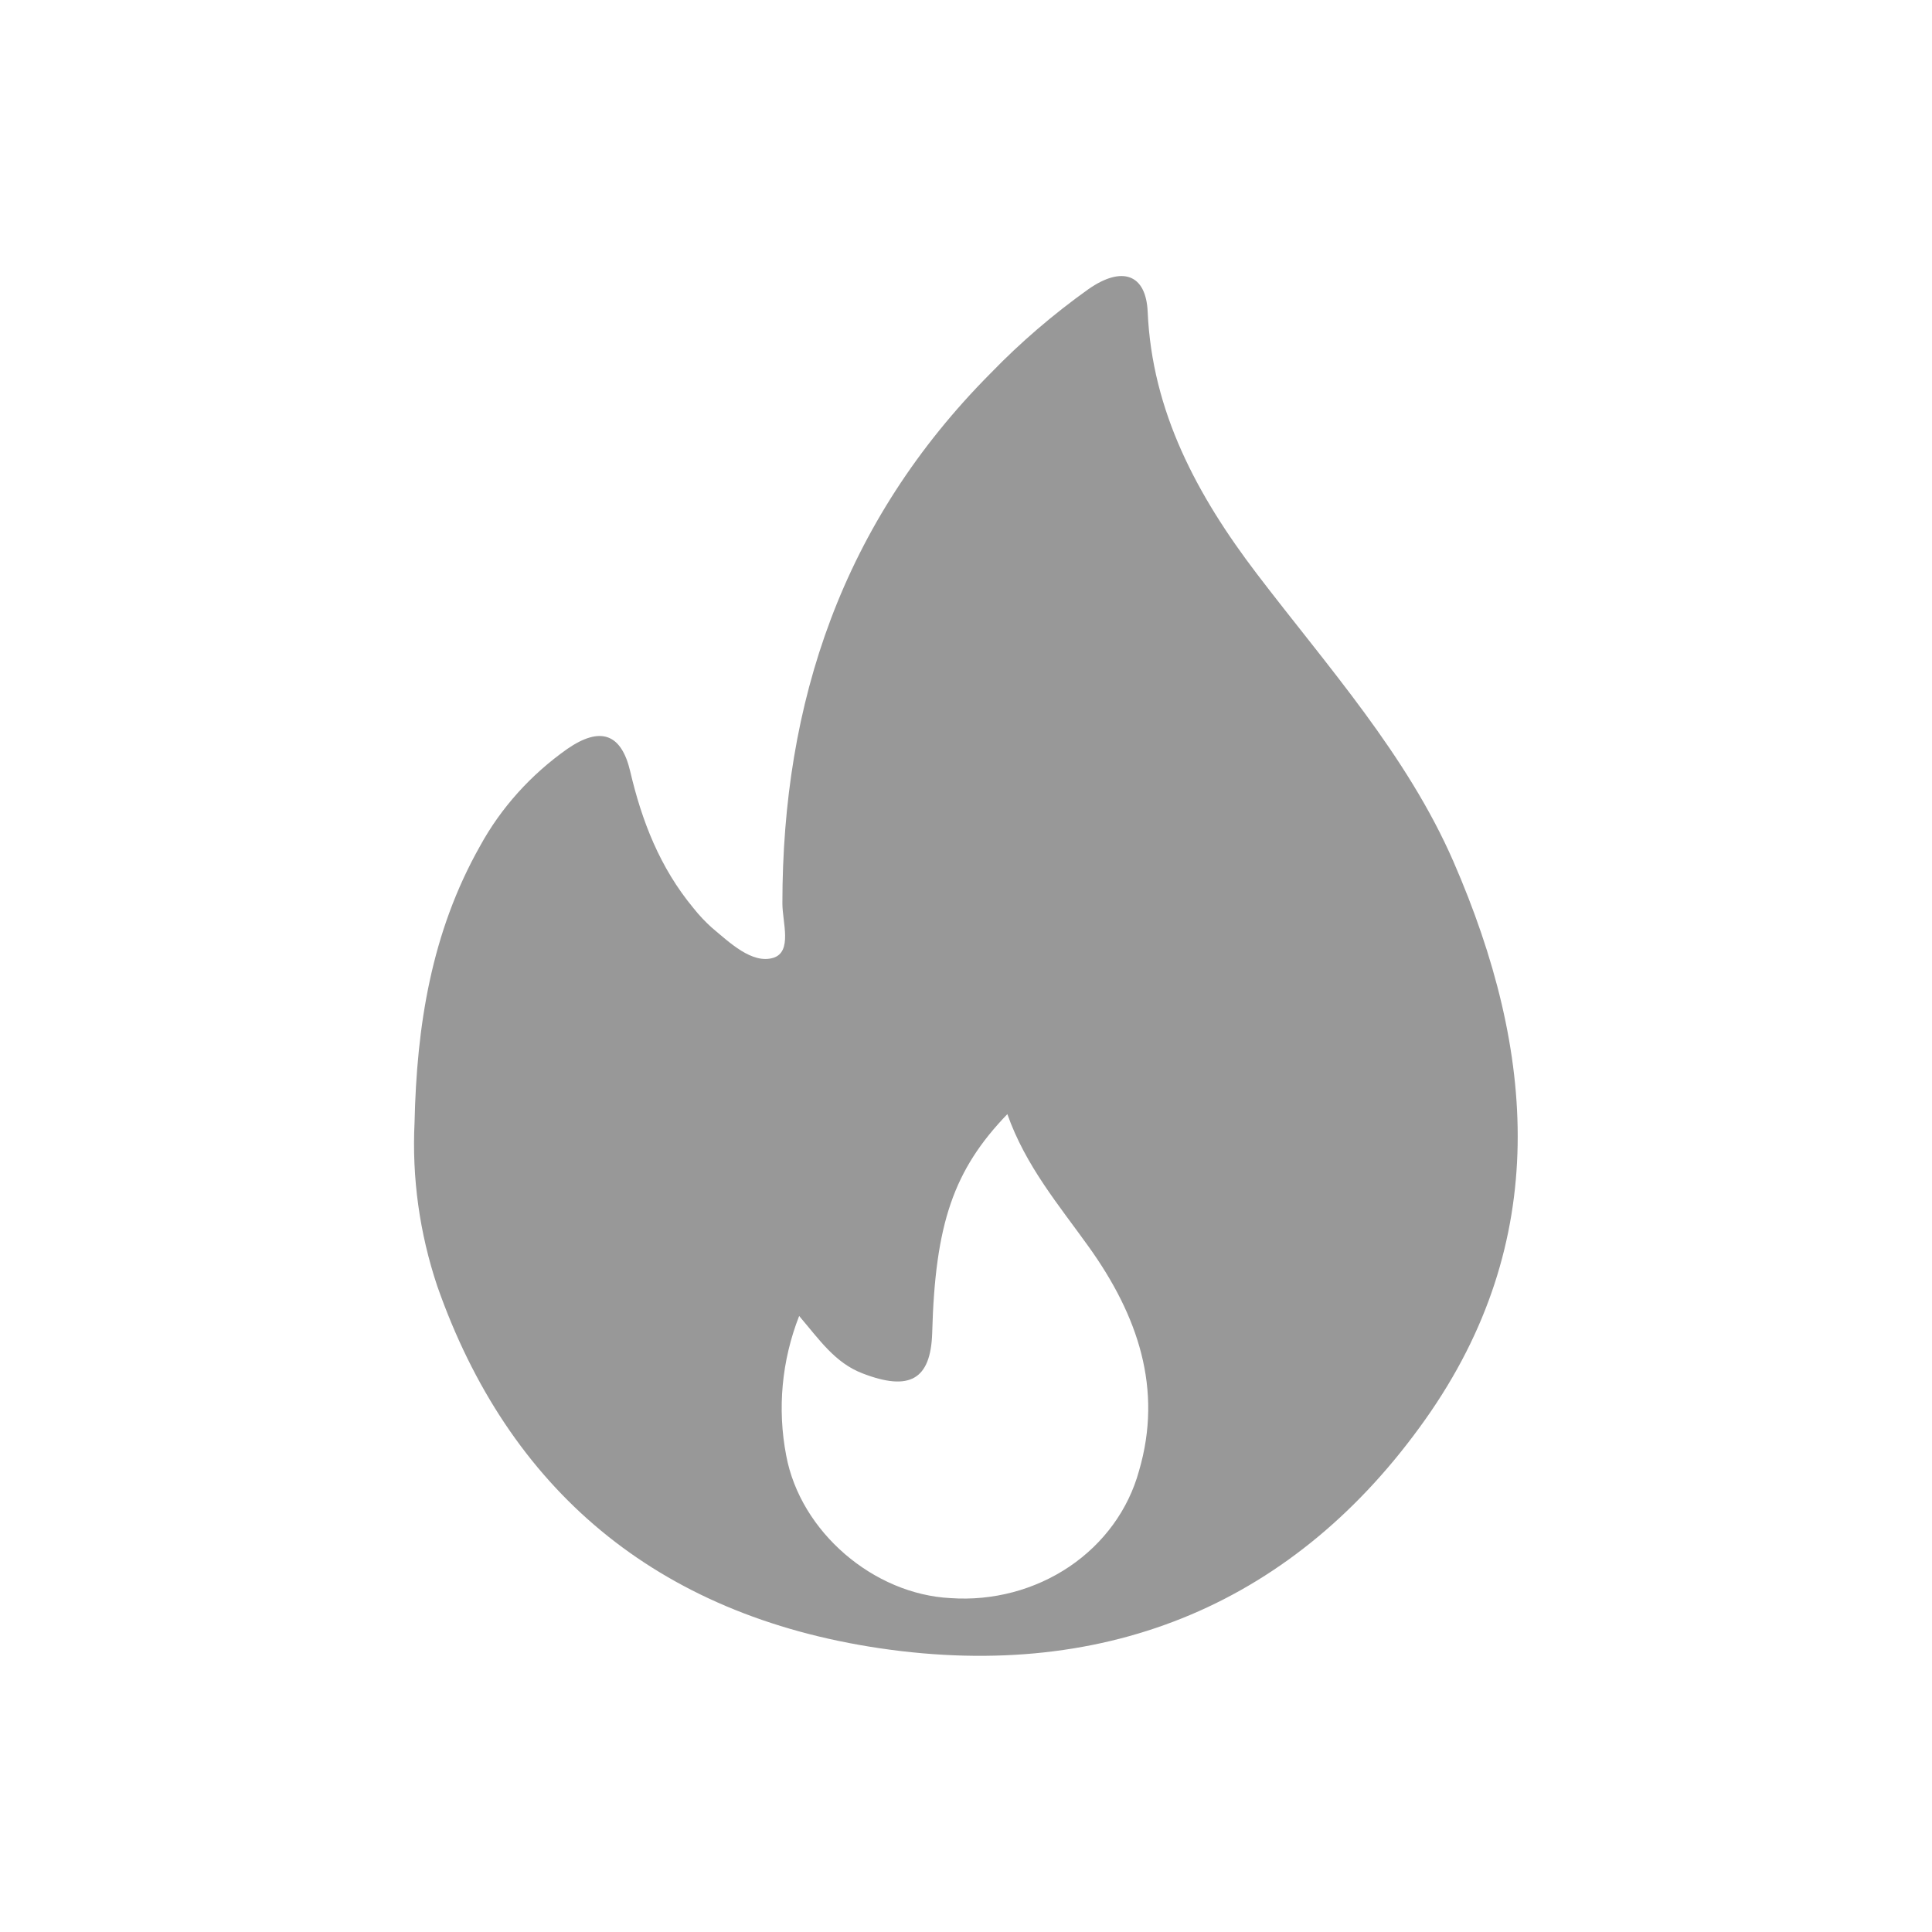 <svg width="28" height="28" viewBox="0 0 28 28" fill="none" xmlns="http://www.w3.org/2000/svg"><path d="M6.008 16.267C6.039 14.872 6.249 13.514 6.958 12.26C7.26 11.708 7.692 11.228 8.22 10.855C8.7 10.523 9.004 10.63 9.133 11.177C9.301 11.897 9.563 12.574 10.05 13.161C10.13 13.262 10.219 13.357 10.316 13.444C10.577 13.663 10.899 13.973 11.206 13.882C11.488 13.795 11.339 13.366 11.339 13.094C11.339 10.181 12.207 7.571 14.36 5.406C14.791 4.961 15.264 4.555 15.774 4.191C16.262 3.85 16.609 3.972 16.633 4.519C16.696 5.962 17.346 7.176 18.218 8.32C19.242 9.663 20.39 10.939 21.065 12.488C22.261 15.237 22.485 17.992 20.655 20.574C18.792 23.205 16.087 24.38 12.752 23.888C9.505 23.407 7.365 21.578 6.336 18.636C6.08 17.87 5.969 17.068 6.008 16.267ZM14.601 16.145C13.819 16.956 13.553 17.736 13.51 19.318C13.489 19.997 13.181 20.167 12.5 19.904C12.101 19.751 11.878 19.419 11.582 19.072C11.329 19.718 11.264 20.416 11.394 21.093C11.6 22.203 12.662 23.105 13.775 23.161C14.388 23.204 14.998 23.042 15.498 22.705C15.997 22.368 16.354 21.877 16.507 21.318C16.857 20.127 16.489 19.063 15.782 18.074C15.35 17.47 14.865 16.9 14.599 16.146L14.601 16.145Z" fill="#989898"></path></svg>